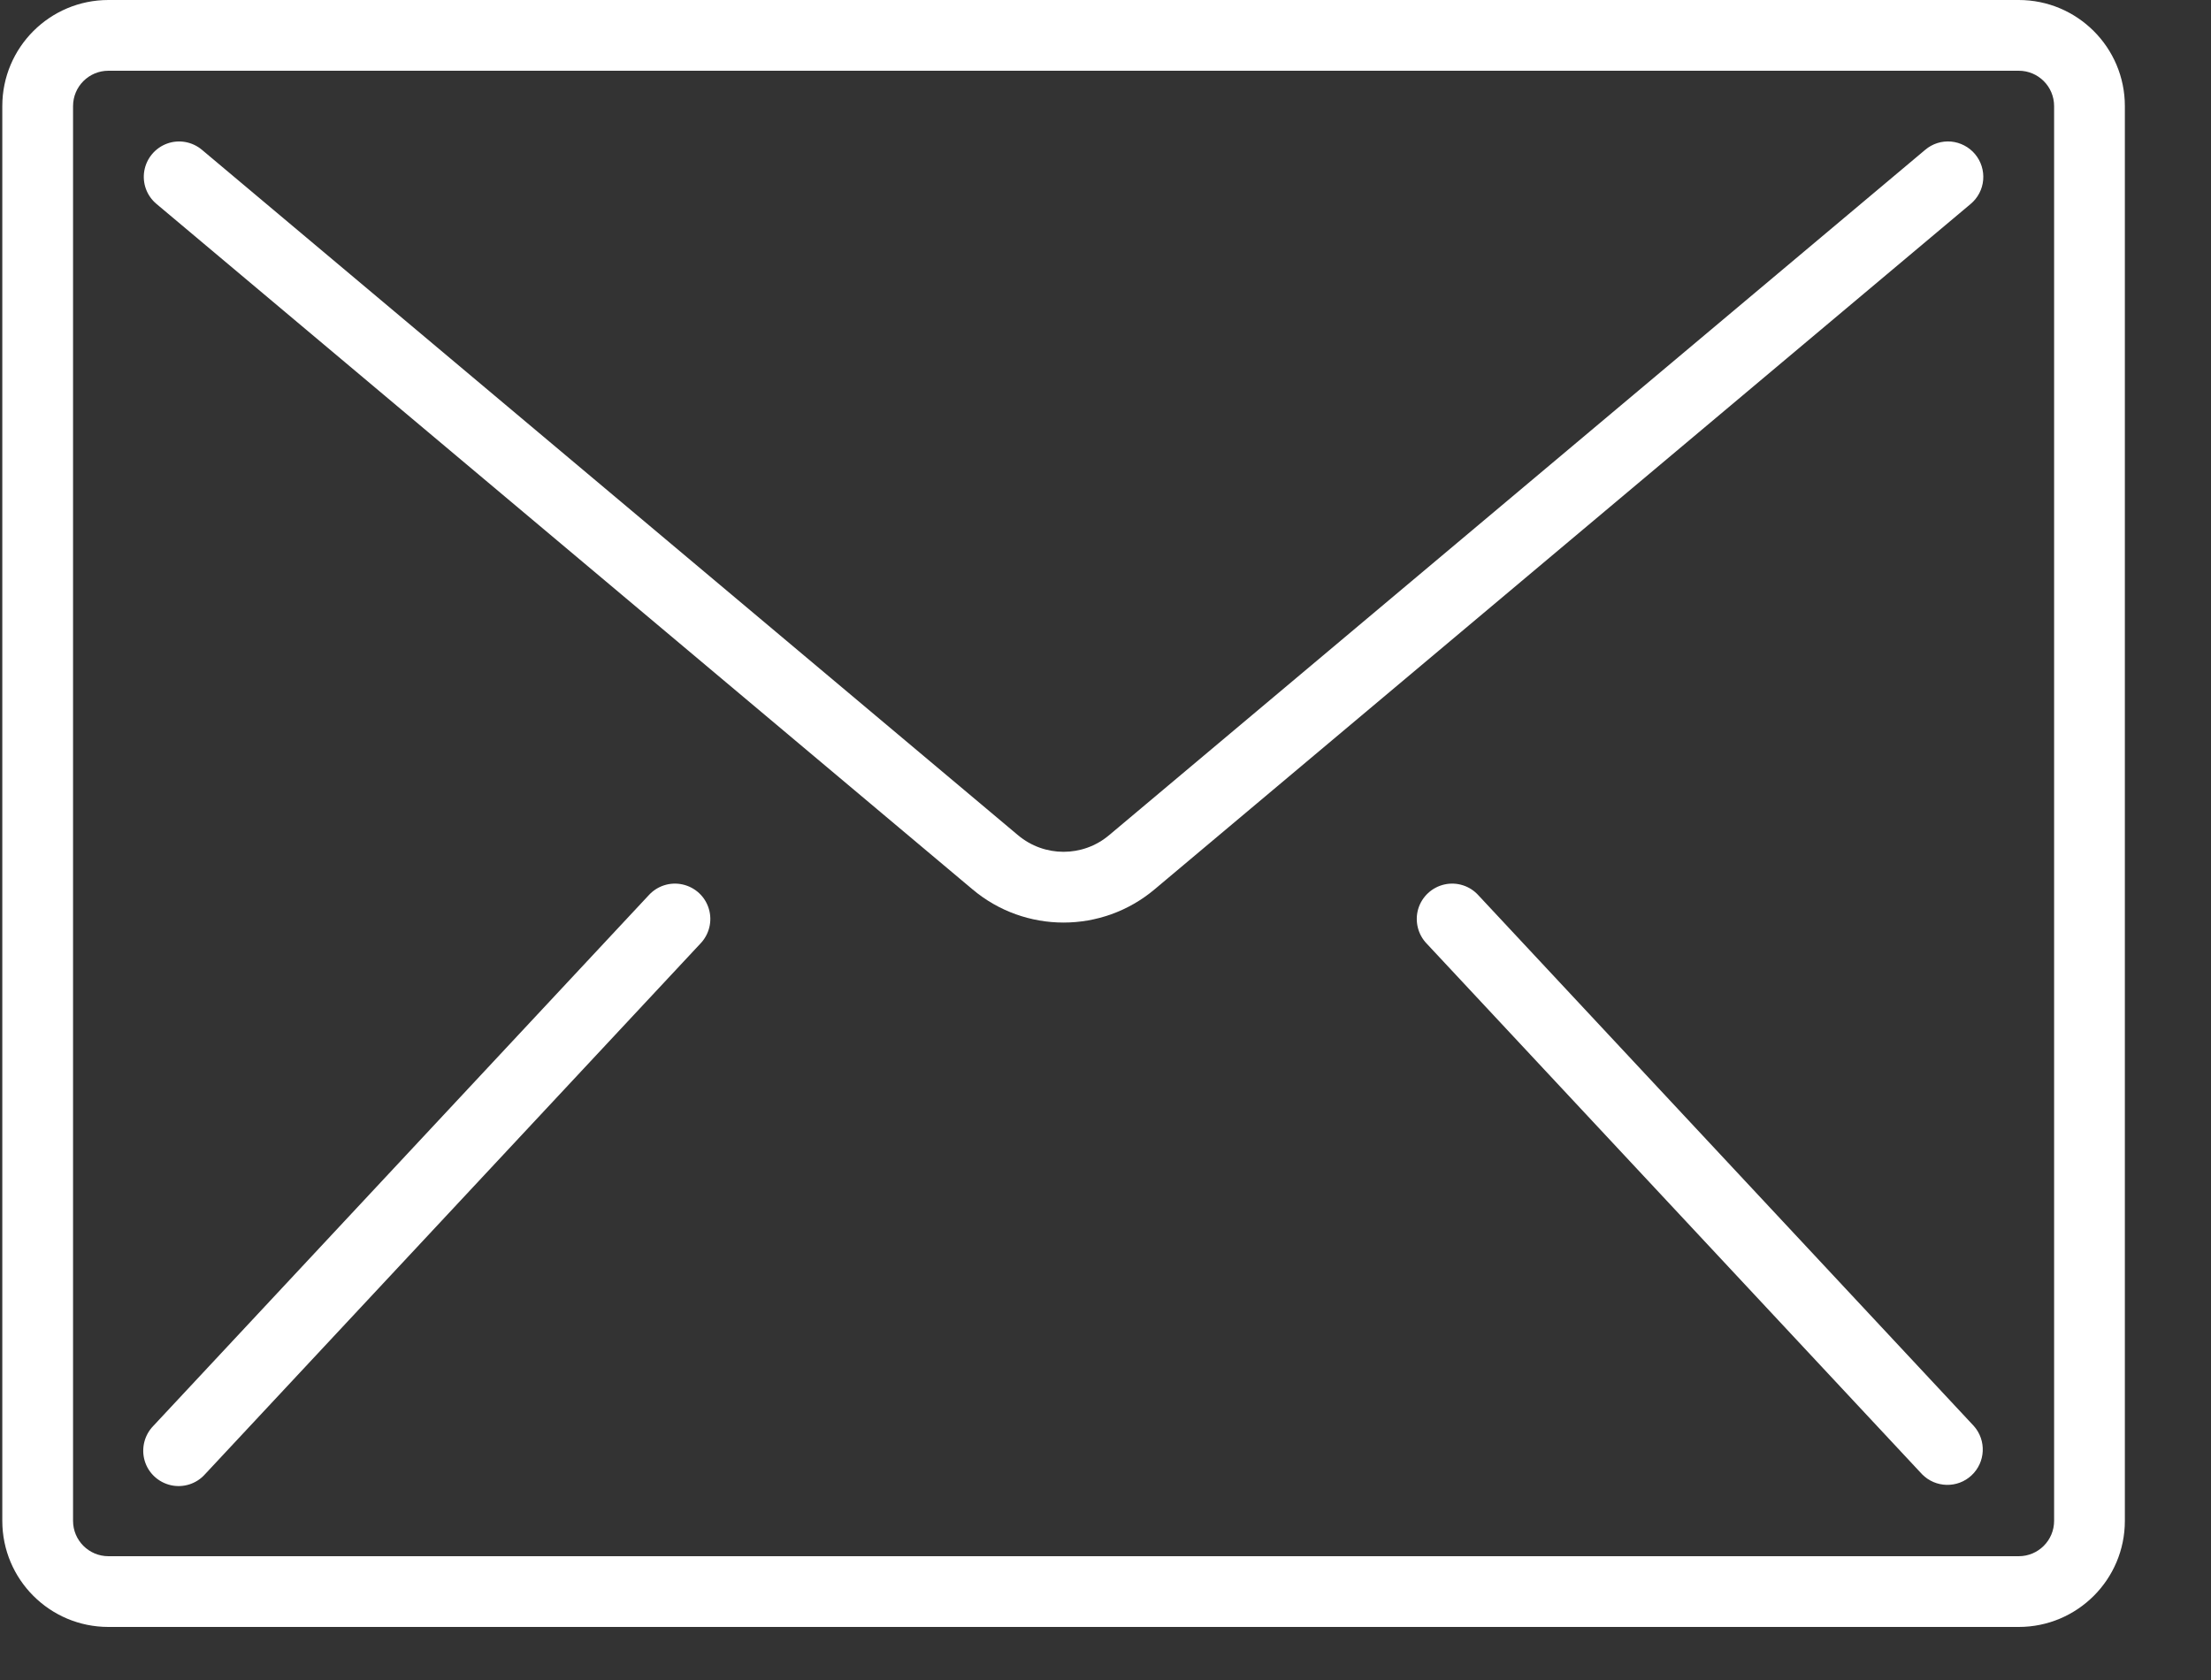 <svg width="25" height="19" viewBox="0 0 25 19" fill="none" xmlns="http://www.w3.org/2000/svg">
<rect x="0" y="0" width="25" height="19" fill="#333333" stroke="none"/>
<path d="M22.826 0H1.226C0.563 0 0.026 0.537 0.026 1.2V17.2C0.026 17.863 0.563 18.4 1.226 18.4H22.826C23.488 18.4 24.026 17.863 24.026 17.2V1.2C24.026 0.537 23.488 0 22.826 0ZM23.226 17.2C23.226 17.421 23.047 17.6 22.826 17.6H1.226C1.005 17.6 0.826 17.421 0.826 17.2V1.2C0.826 0.979 1.005 0.8 1.226 0.8H22.826C23.047 0.8 23.226 0.979 23.226 1.2V17.2Z" fill="white"/>
<path d="M22.061 1.601C21.955 1.592 21.85 1.625 21.769 1.694L12.54 9.446C12.243 9.696 11.809 9.696 11.511 9.446L2.283 1.694C2.173 1.602 2.023 1.575 1.889 1.624C1.755 1.673 1.657 1.79 1.632 1.93C1.607 2.071 1.659 2.214 1.769 2.306L10.996 10.058C11.591 10.559 12.46 10.559 13.055 10.058L22.283 2.306C22.364 2.238 22.415 2.141 22.424 2.035C22.433 1.929 22.4 1.824 22.332 1.743C22.264 1.662 22.166 1.611 22.061 1.601Z" fill="white"/>
<path d="M7.719 10.003C7.577 9.971 7.43 10.019 7.333 10.127L1.733 16.127C1.632 16.231 1.595 16.382 1.636 16.521C1.677 16.66 1.791 16.765 1.932 16.797C2.074 16.829 2.222 16.781 2.318 16.673L7.918 10.673C8.019 10.569 8.057 10.418 8.015 10.279C7.974 10.14 7.861 10.035 7.719 10.003Z" fill="white"/>
<path d="M16.718 10.127C16.622 10.019 16.474 9.971 16.332 10.003C16.191 10.035 16.078 10.14 16.036 10.279C15.995 10.418 16.032 10.569 16.133 10.673L21.733 16.673C21.885 16.828 22.134 16.834 22.292 16.686C22.451 16.538 22.463 16.29 22.318 16.127L16.718 10.127Z" fill="white"/>
</svg>
